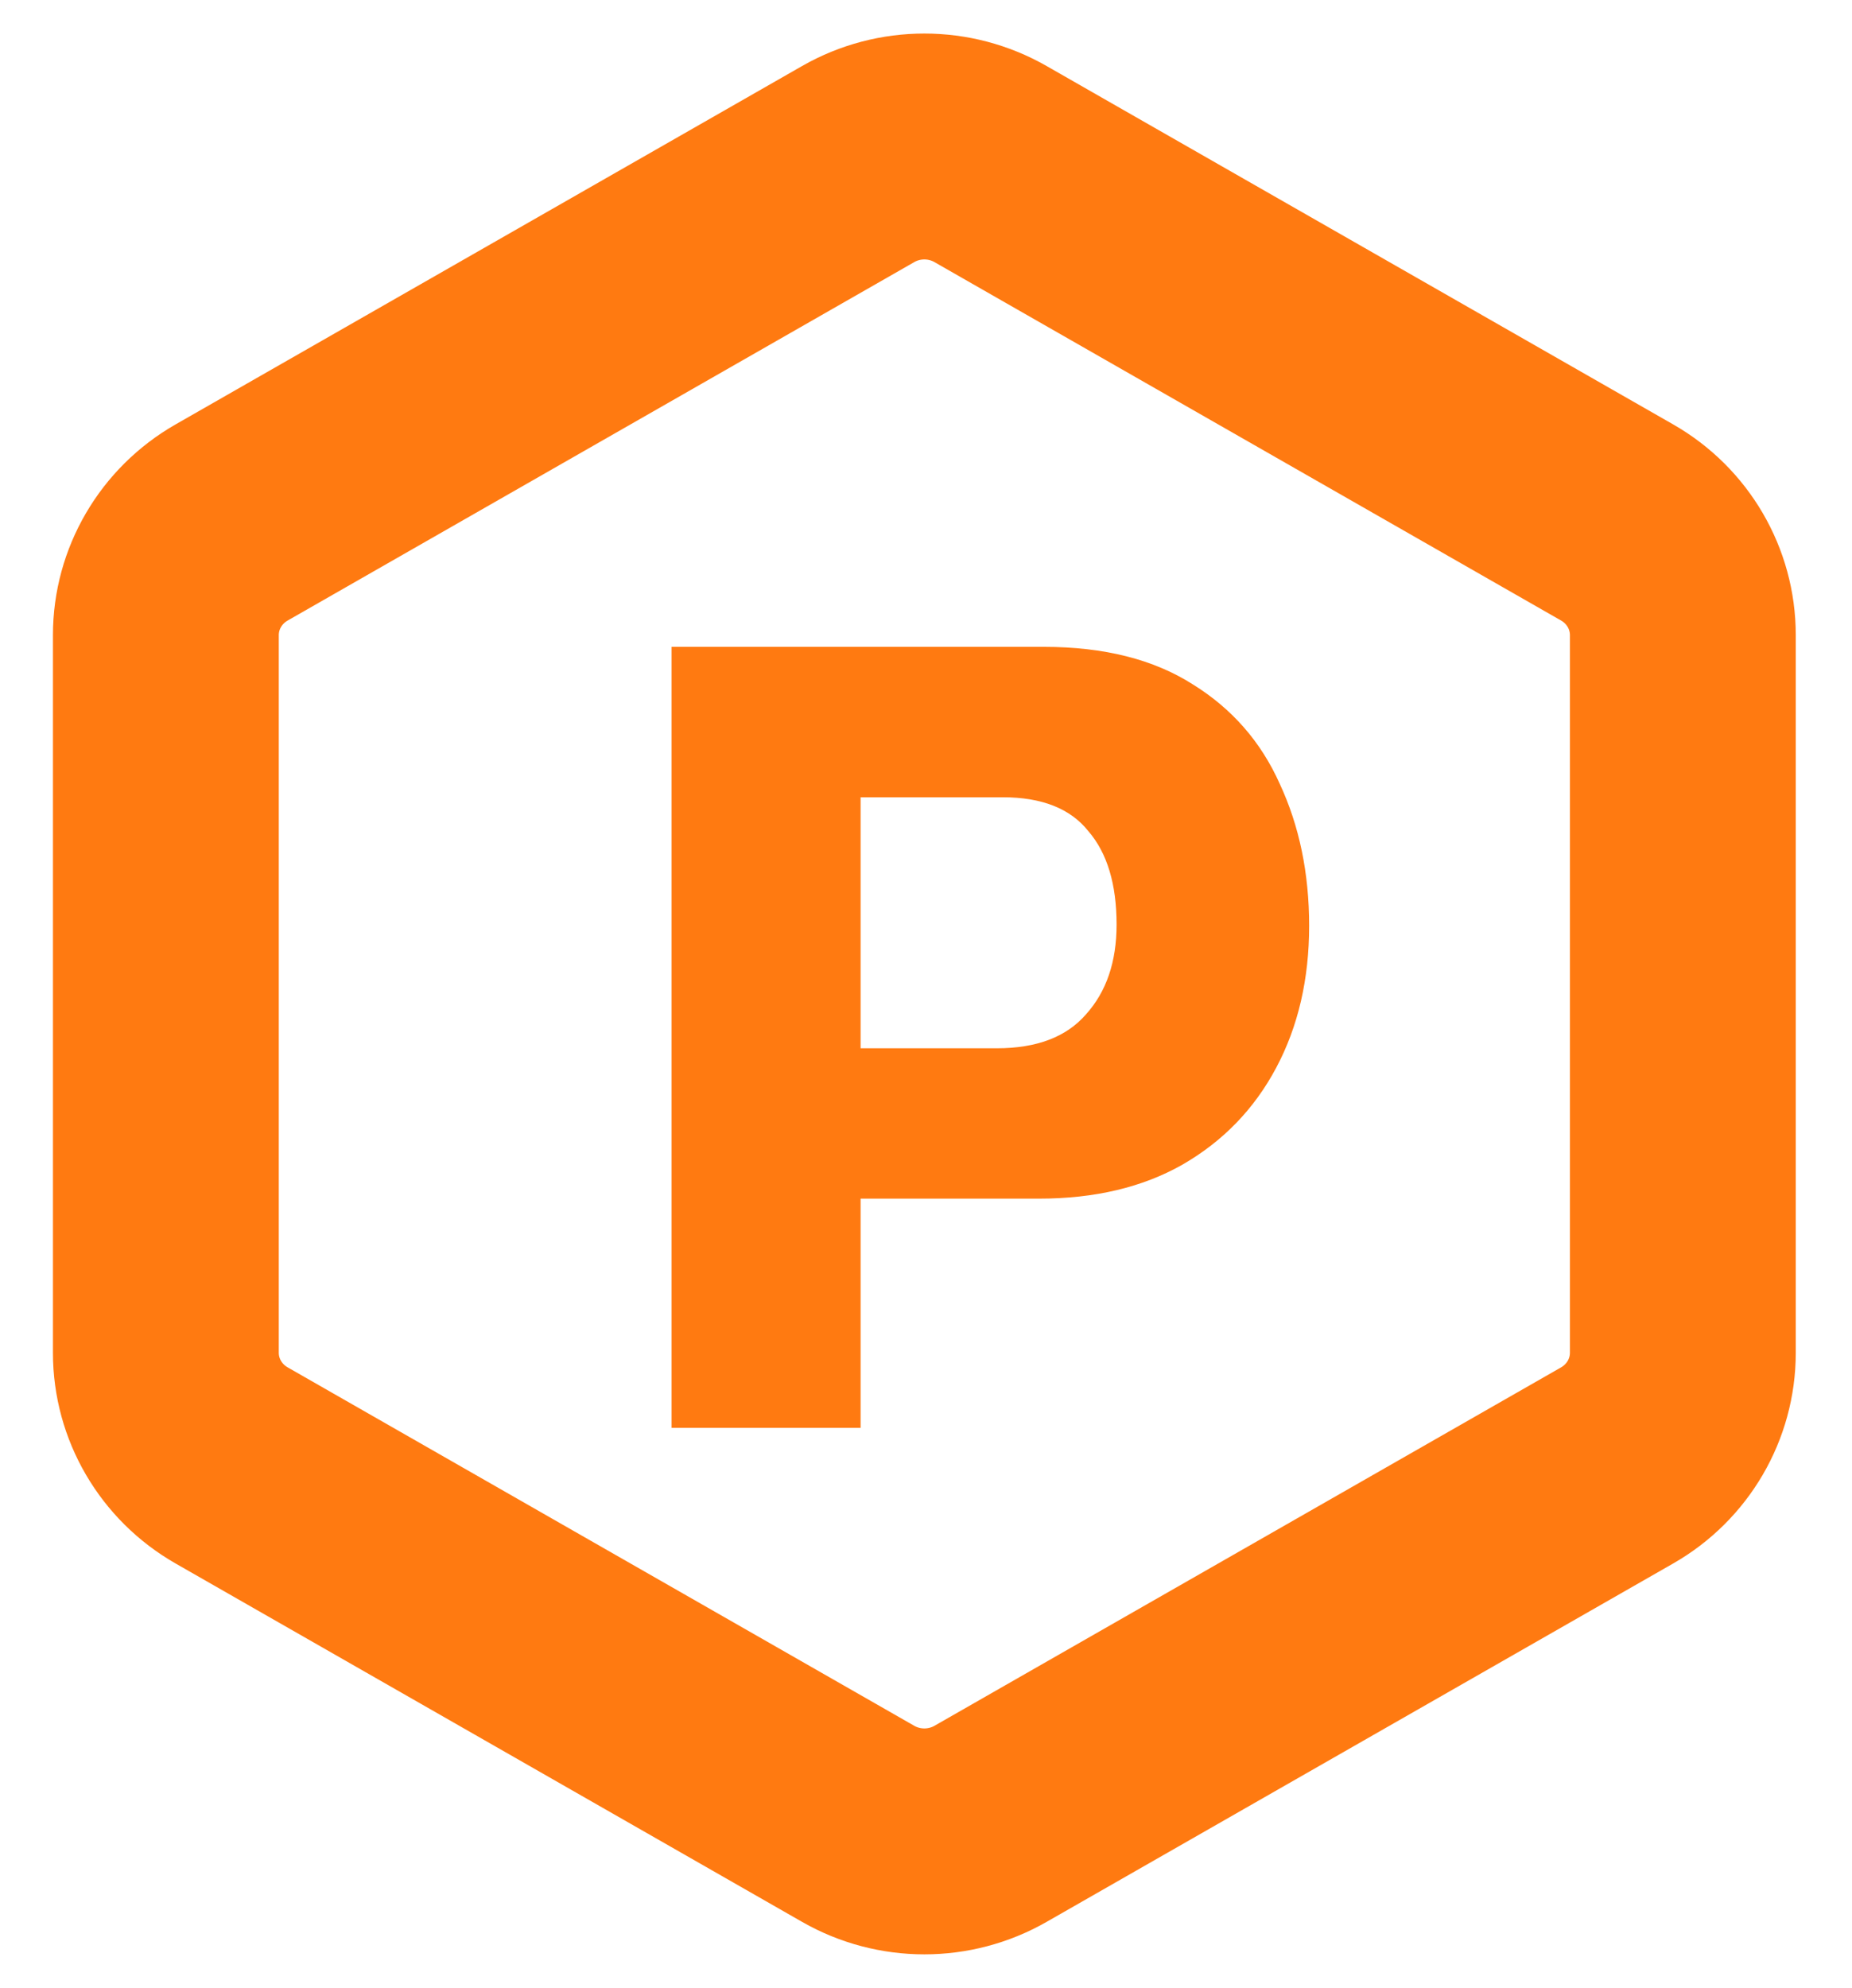 <svg width="41" height="44" viewBox="0 0 41 44" fill="none" xmlns="http://www.w3.org/2000/svg">
<path d="M18.999 3.631C19.905 3.113 21.022 3.113 21.928 3.631L35.8 11.564C36.701 12.079 37.255 13.029 37.255 14.056V29.943C37.255 30.97 36.701 31.92 35.8 32.435L21.928 40.368C21.022 40.886 19.905 40.886 18.999 40.368L5.128 32.435C4.227 31.92 3.672 30.97 3.672 29.943V14.056C3.672 13.029 4.227 12.079 5.128 11.564L18.999 3.631Z" stroke="#FF7A11" stroke-width="5"/>
<path d="M14.867 31.603V14.317H23.107C24.442 14.317 25.542 14.595 26.409 15.149C27.275 15.686 27.916 16.42 28.332 17.35C28.765 18.281 28.982 19.328 28.982 20.491C28.982 21.672 28.739 22.719 28.254 23.631C27.769 24.544 27.076 25.26 26.175 25.779C25.291 26.28 24.234 26.53 23.003 26.53H19.052V31.603H14.867ZM19.052 23.202H22.067C22.951 23.202 23.61 22.951 24.043 22.45C24.494 21.949 24.719 21.287 24.719 20.464C24.719 19.569 24.511 18.88 24.095 18.397C23.697 17.896 23.064 17.646 22.198 17.646H19.052V23.202Z" fill="#FF7A11"/>
</svg>
